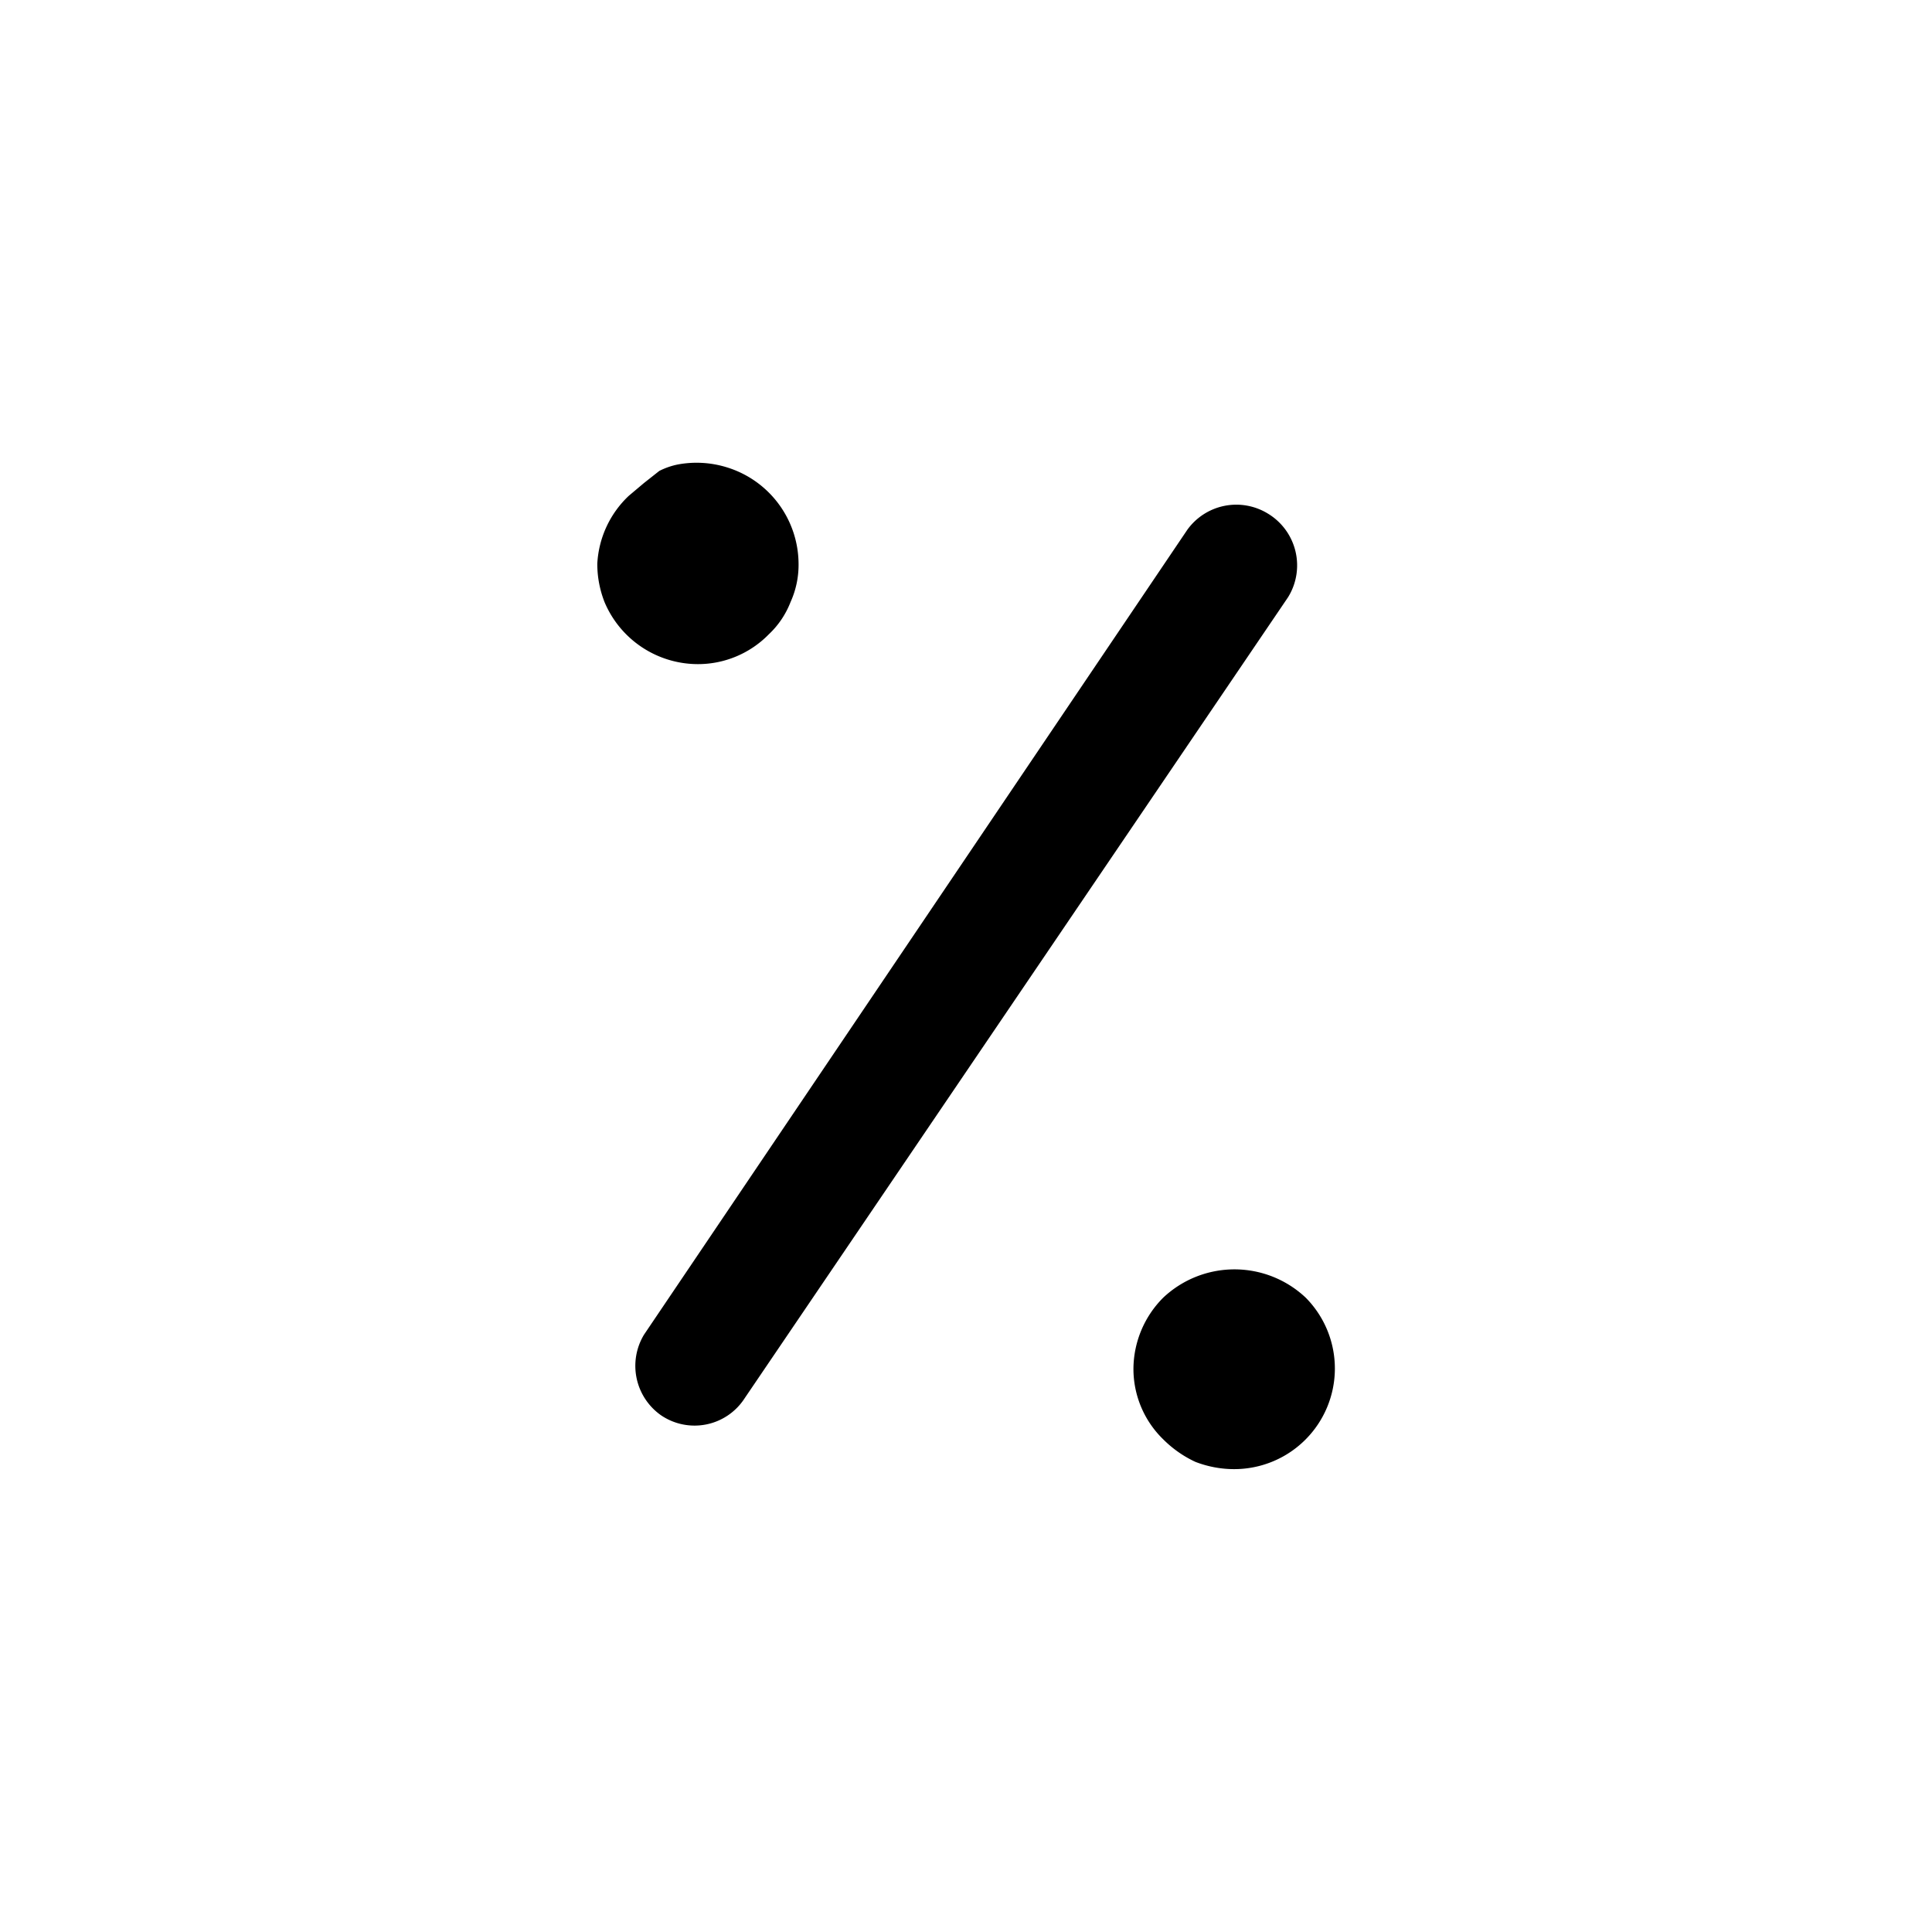 <svg xmlns="http://www.w3.org/2000/svg" fill="none" viewBox="0 0 24 24"><path fill="currentColor" d="M15.75 6.38a.75.75 0 0 0-1 .2L8 16.58a.75.75 0 0 0 .21 1 .74.74 0 0 0 1.04-.21L16 7.42a.751.751 0 0 0-.25-1.04Zm-6.2 1.5a1.09 1.09 0 0 0 .27-.4 1.12 1.12 0 0 0 .1-.48 1.26 1.26 0 0 0-.892-1.195 1.27 1.27 0 0 0-.608-.035.9.9 0 0 0-.23.08L8 6l-.19.16a1.25 1.25 0 0 0-.39.84c-.001.164.03.327.09.48a1.26 1.26 0 0 0 1.16.77 1.23 1.23 0 0 0 .88-.37Zm6.67 8.24a1.29 1.29 0 0 0-1.77 0 1.26 1.26 0 0 0-.37.88 1.22 1.22 0 0 0 .37.88c.116.116.251.211.4.28.153.059.316.09.48.09a1.25 1.25 0 0 0 .89-2.13Z"/></svg>